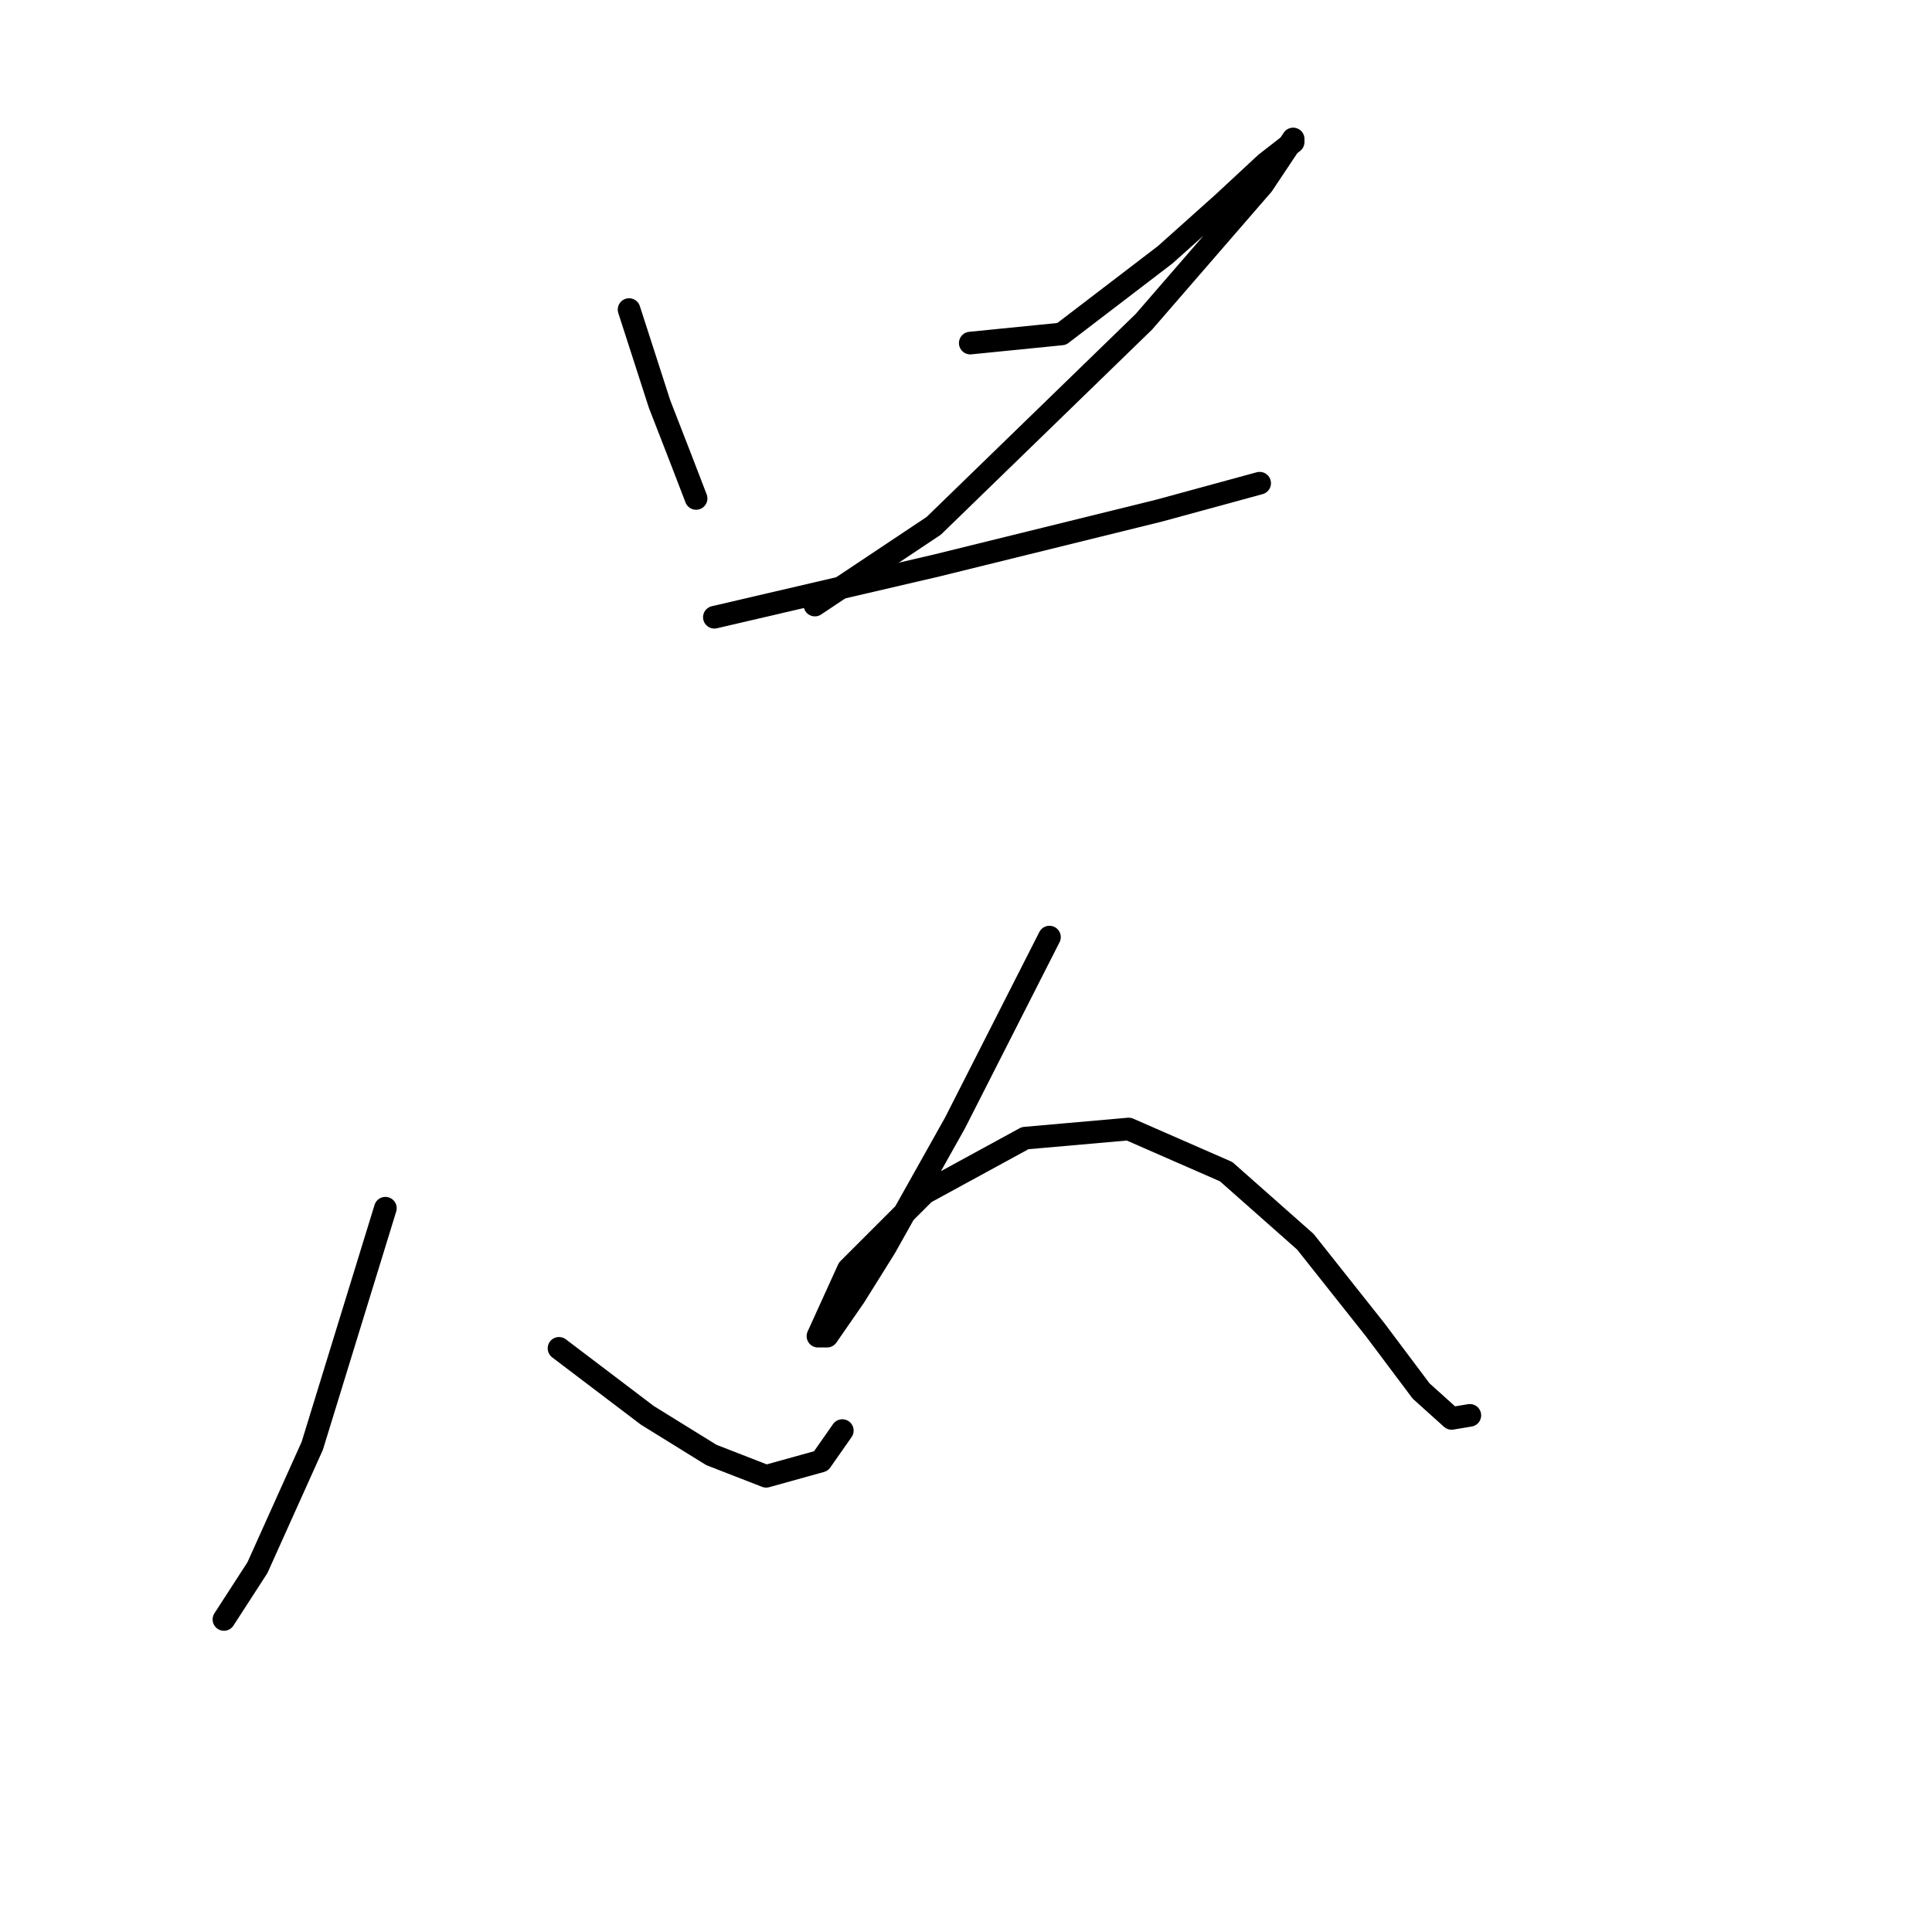 <?xml version="1.0" standalone="no"?>
    <svg width="256" height="256" xmlns="http://www.w3.org/2000/svg" version="1.1">
    <polyline stroke="black" stroke-width="3" stroke-linecap="round" fill="transparent" stroke-linejoin="round" points="83.356 41.02 87.393 53.533 90.218 60.798 92.236 66.046 92.236 66.046 " />
        <polyline stroke="black" stroke-width="3" stroke-linecap="round" fill="transparent" stroke-linejoin="round" points="128.564 45.46 140.673 44.249 154.397 33.754 162.067 26.892 167.717 21.645 171.35 18.819 171.35 18.416 167.314 24.47 151.572 42.634 123.72 69.678 107.978 80.173 107.978 80.173 " />
        <polyline stroke="black" stroke-width="3" stroke-linecap="round" fill="transparent" stroke-linejoin="round" points="94.658 81.788 124.124 74.926 153.59 67.66 166.91 64.027 166.91 64.027 " />
        <polyline stroke="black" stroke-width="3" stroke-linecap="round" fill="transparent" stroke-linejoin="round" points="51.065 160.094 41.377 191.578 34.112 207.724 29.672 214.586 29.672 214.586 " />
        <polyline stroke="black" stroke-width="3" stroke-linecap="round" fill="transparent" stroke-linejoin="round" points="74.072 178.662 85.778 187.542 94.255 192.789 101.52 195.615 108.786 193.597 111.611 189.56 111.611 189.56 " />
        <polyline stroke="black" stroke-width="3" stroke-linecap="round" fill="transparent" stroke-linejoin="round" points="139.059 124.17 126.546 148.792 117.262 165.342 113.226 171.8 109.593 177.047 108.382 177.047 112.419 168.167 122.51 158.076 135.83 150.81 149.554 149.6 162.47 155.251 172.965 164.534 182.249 176.24 188.303 184.313 192.34 187.946 194.762 187.542 194.762 187.542 " />
        </svg>